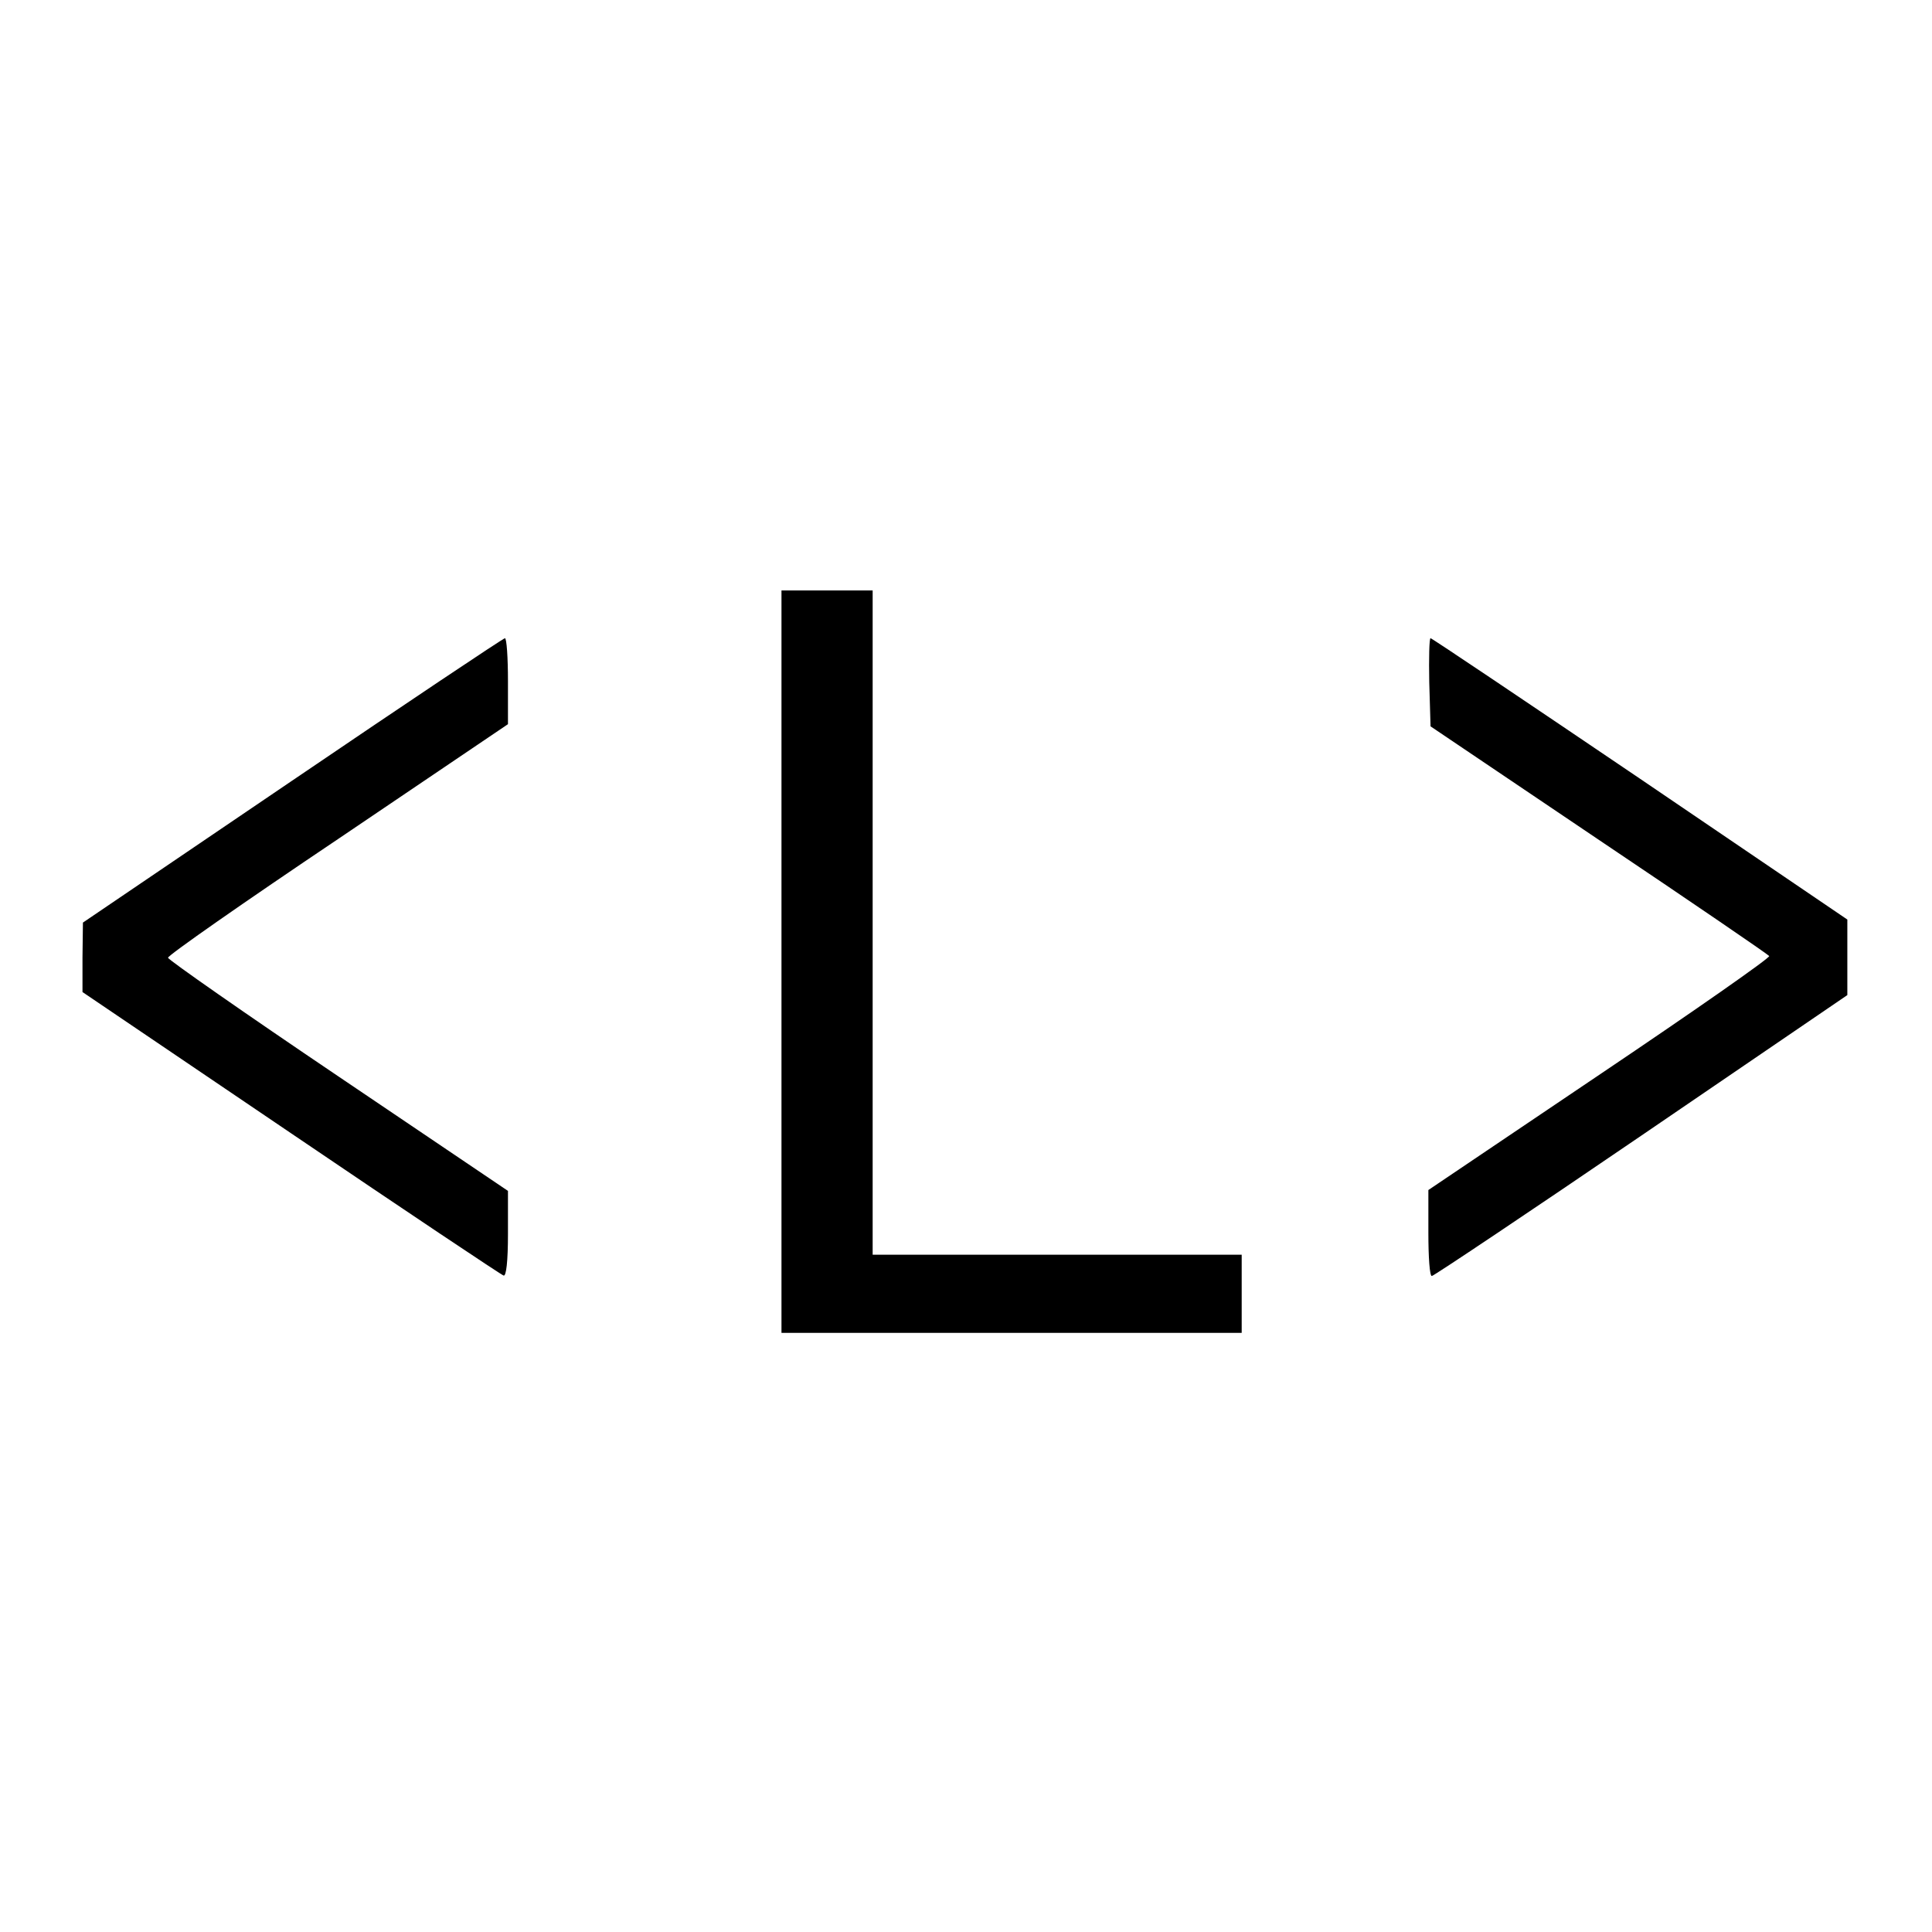 <?xml version="1.0" standalone="no"?>
<!DOCTYPE svg PUBLIC "-//W3C//DTD SVG 20010904//EN"
 "http://www.w3.org/TR/2001/REC-SVG-20010904/DTD/svg10.dtd">
<svg version="1.0" xmlns="http://www.w3.org/2000/svg"
 width="445pt" height="445pt" viewBox="0 0 445 445"
 preserveAspectRatio="xMidYMid meet">
<g transform="translate(0,445) scale(0.1,-0.1)"
fill="#000000" stroke="none">
<path d="M1800 2235 l0 -855 530 0 530 0 0 90 0 90 -425 0 -425 0 0 765 0 765
-105 0 -105 0 0 -855z"/>
<path d="M673 2652 l-482 -327 -1 -80 0 -80 480 -325 c264 -179 484 -326 490
-328 6 -2 10 33 10 96 l0 99 -391 264 c-215 145 -391 268 -392 273 -1 5 175
128 391 273 l392 265 0 99 c0 54 -3 99 -7 99 -5 -1 -225 -148 -490 -328z"/>
<path d="M3292 2879 l3 -102 387 -261 c213 -143 390 -264 393 -268 4 -3 -172
-126 -389 -272 l-396 -267 0 -99 c0 -55 3 -100 8 -99 4 0 221 145 482 323
l475 324 0 87 0 87 -477 324 c-263 178 -480 324 -483 324 -3 0 -4 -46 -3 -101z"/>
</g>
</svg>
